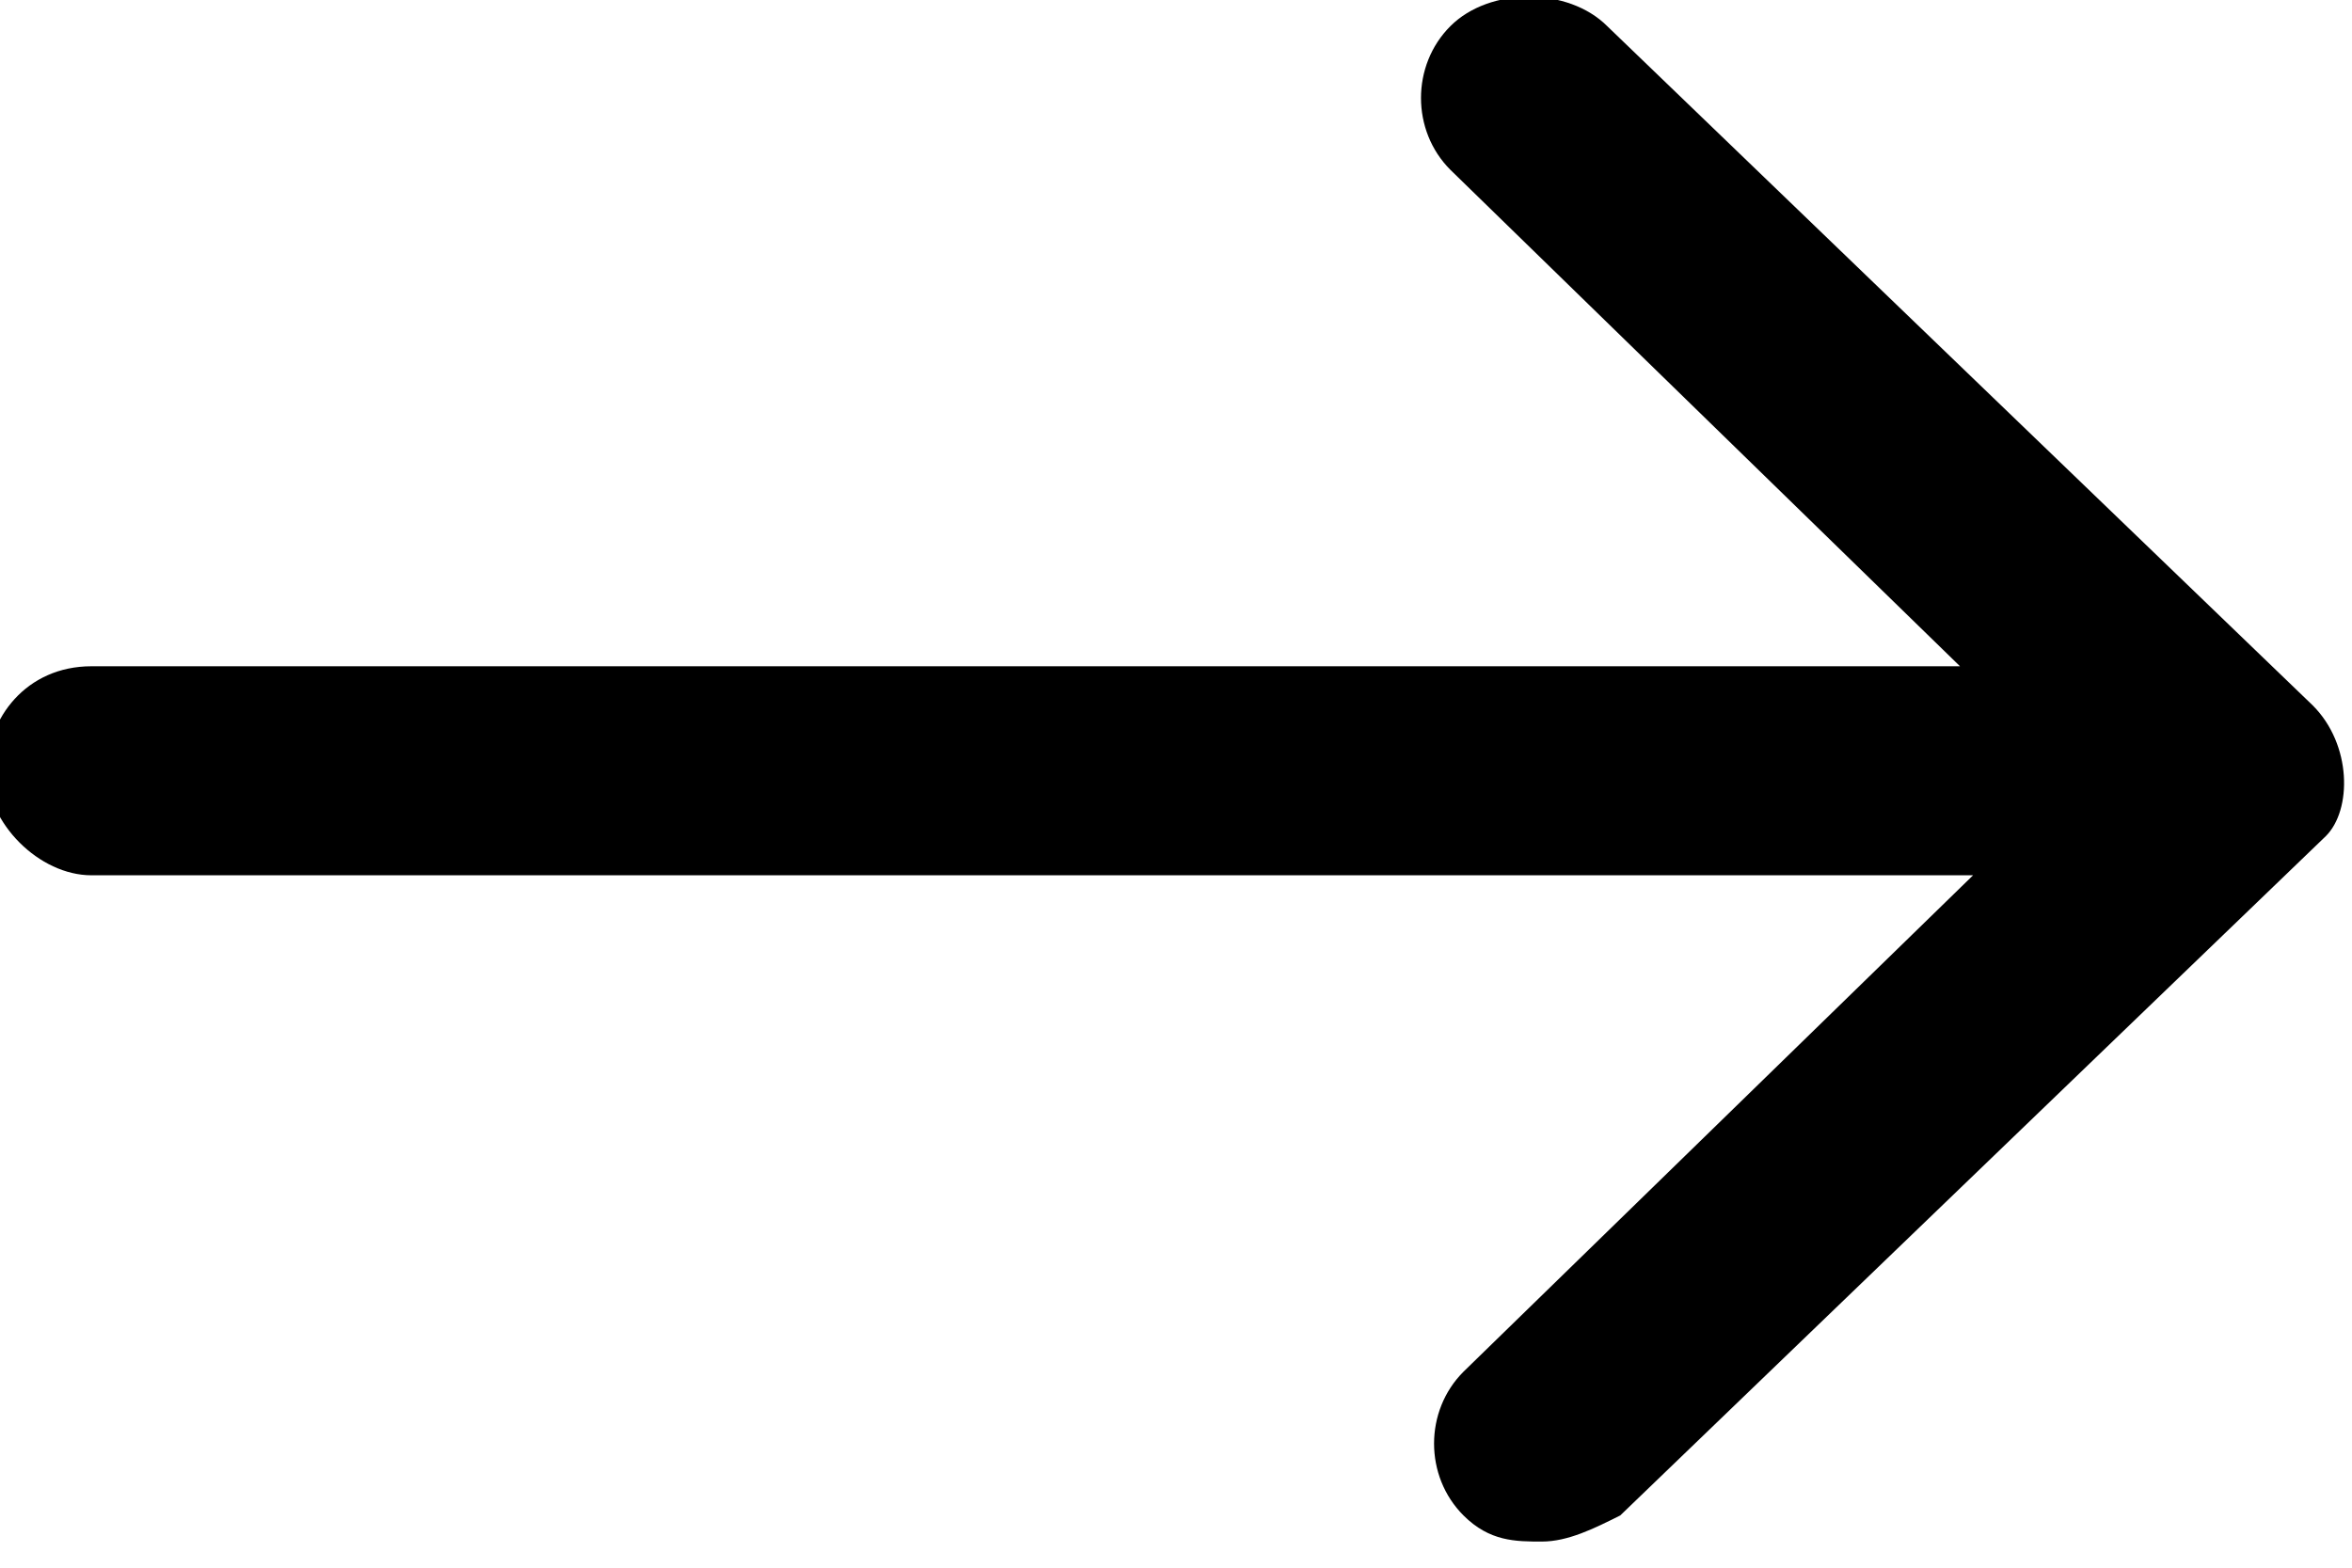 <svg xmlns="http://www.w3.org/2000/svg" viewBox="-34.1 252 18 12" style="enable-background:new -34.1 252 18 12;" xml:space="preserve">
	<path class="st0" d="M-16.4,257.4l-5.4-5.2c-0.3-0.3-0.9-0.3-1.2,0c-0.3,0.3-0.3,0.8,0,1.1l3.9,3.8h-14.3c-0.5,0-0.8,0.4-0.8,0.8
		c0,0.4,0.4,0.8,0.8,0.8H-19l-3.9,3.8c-0.3,0.3-0.3,0.8,0,1.1c0.2,0.2,0.4,0.2,0.6,0.2s0.4-0.1,0.6-0.2l5.4-5.2
		C-16.1,258.2-16.1,257.7-16.4,257.4z"/>
</svg>
